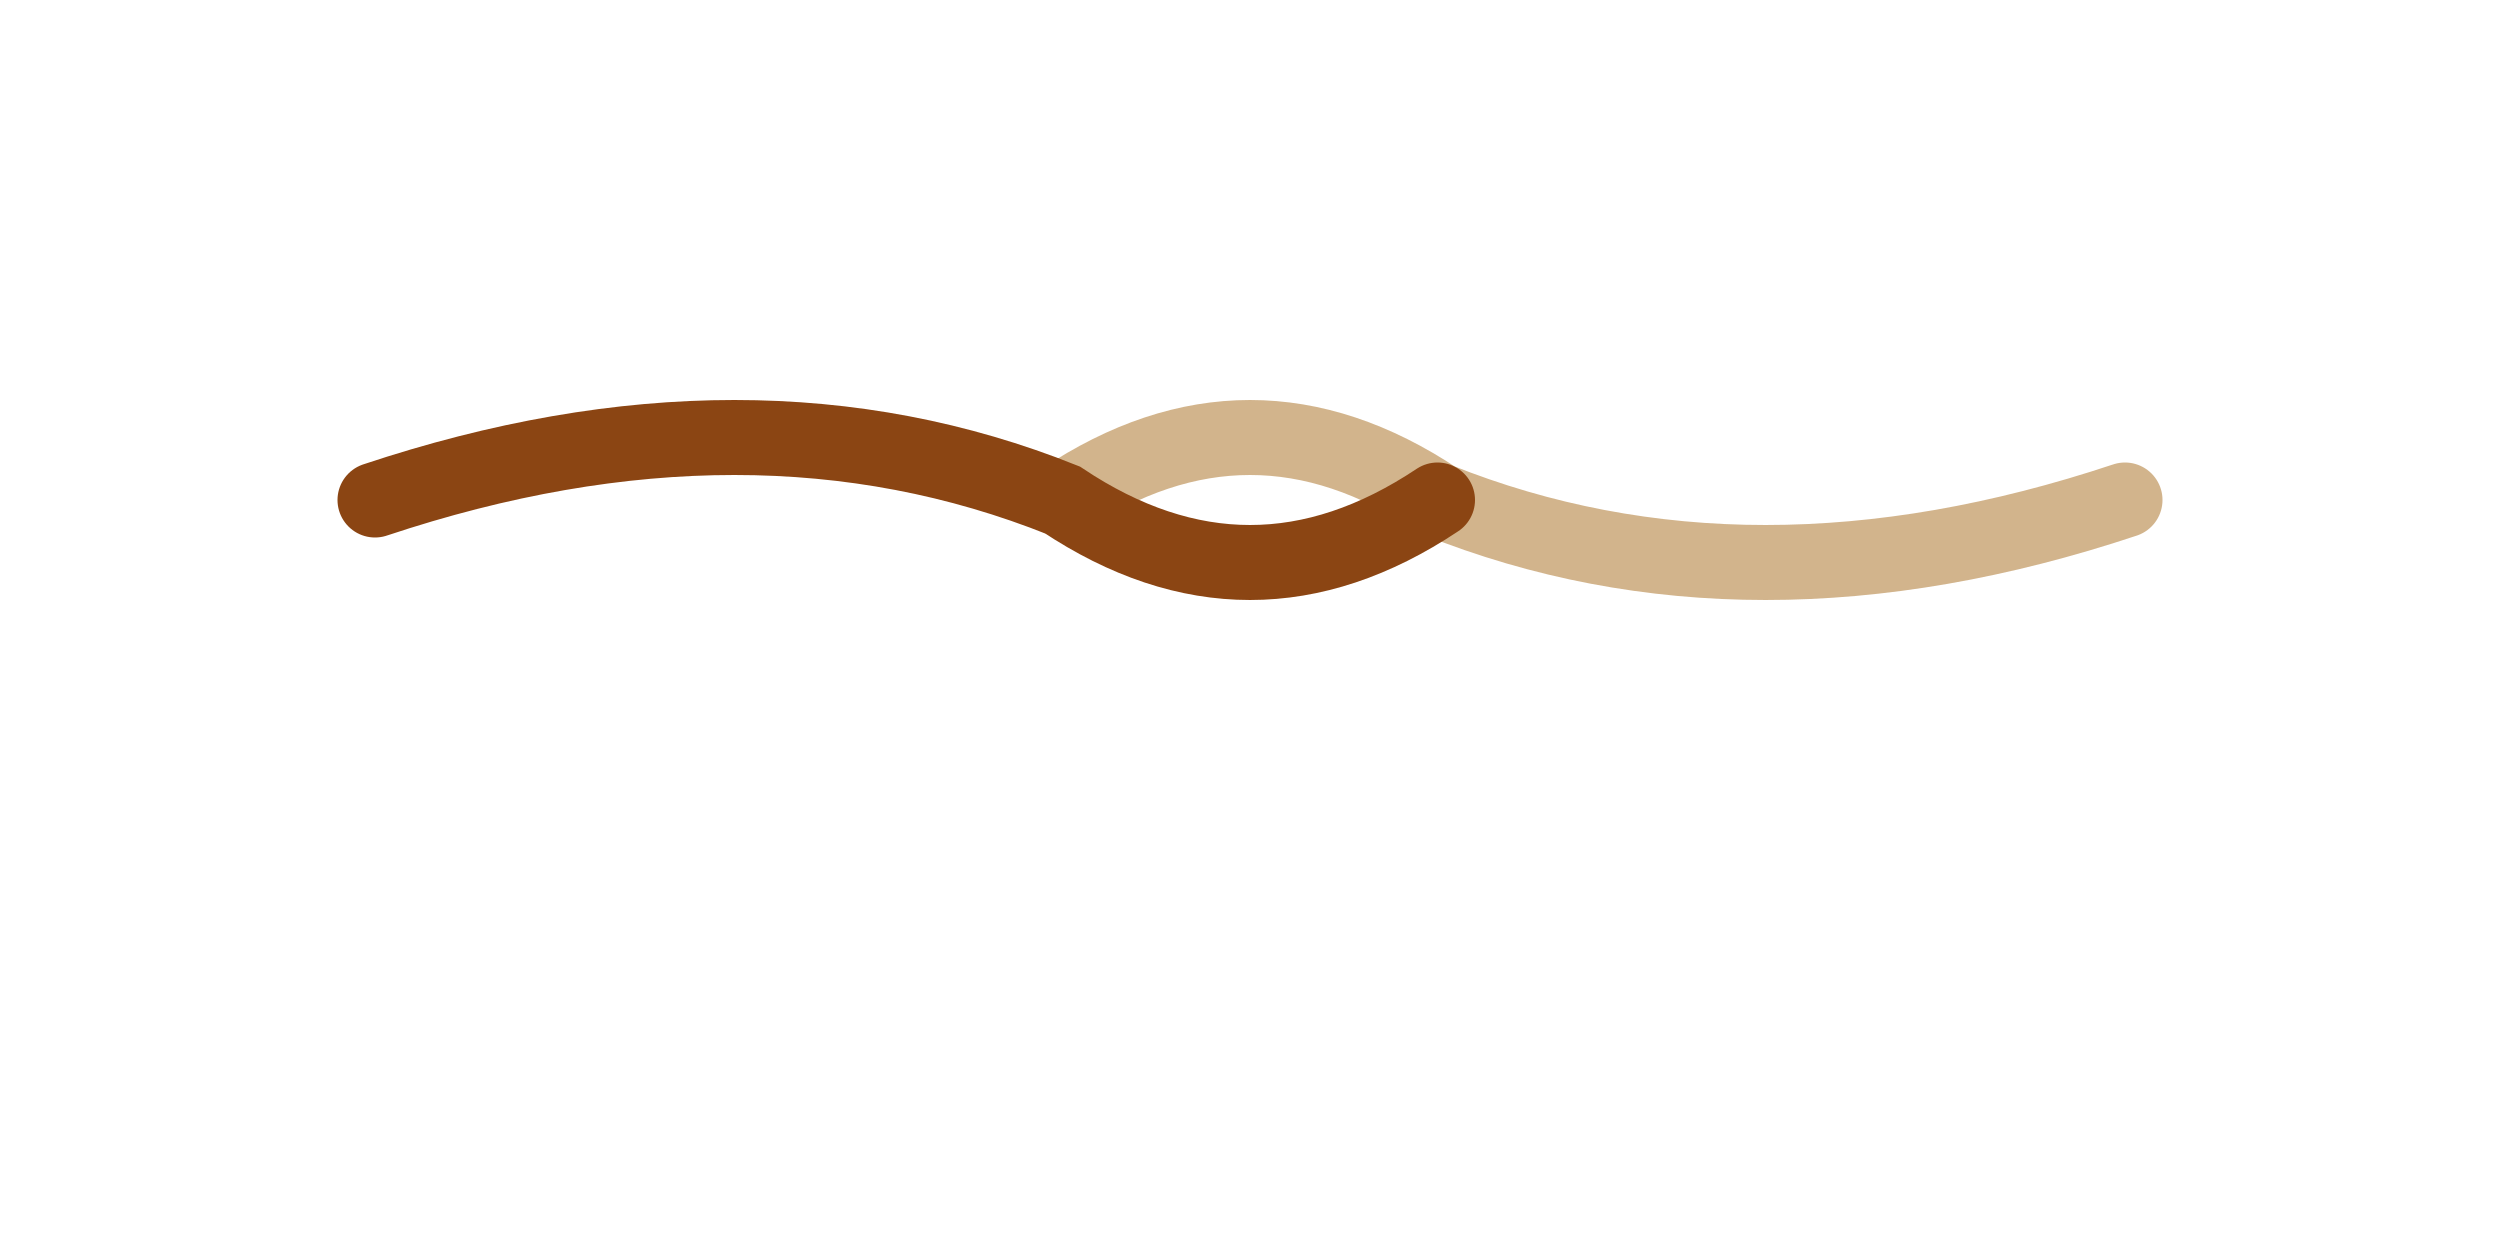 <svg viewBox="0 0 200 100" xmlns="http://www.w3.org/2000/svg">
  <defs>
    <style>
      .rope-left { 
        fill: none; 
        stroke: #8B4513; 
        stroke-width: 6; 
        stroke-linecap: round;
      }
      .rope-right { 
        fill: none; 
        stroke: #D2B48C; 
        stroke-width: 6; 
        stroke-linecap: round;
      }
    </style>
  </defs>
  
  <!-- Step 3: Left over right -->
  <!-- Right rope (now positioned) -->
  <path class="rope-right" d="M 170 40 Q 140 50 115 40 Q 100 30 85 40" />
  
  <!-- Left rope crossing over right -->
  <path class="rope-left" d="M 30 40 Q 60 30 85 40 Q 100 50 115 40" />
</svg>